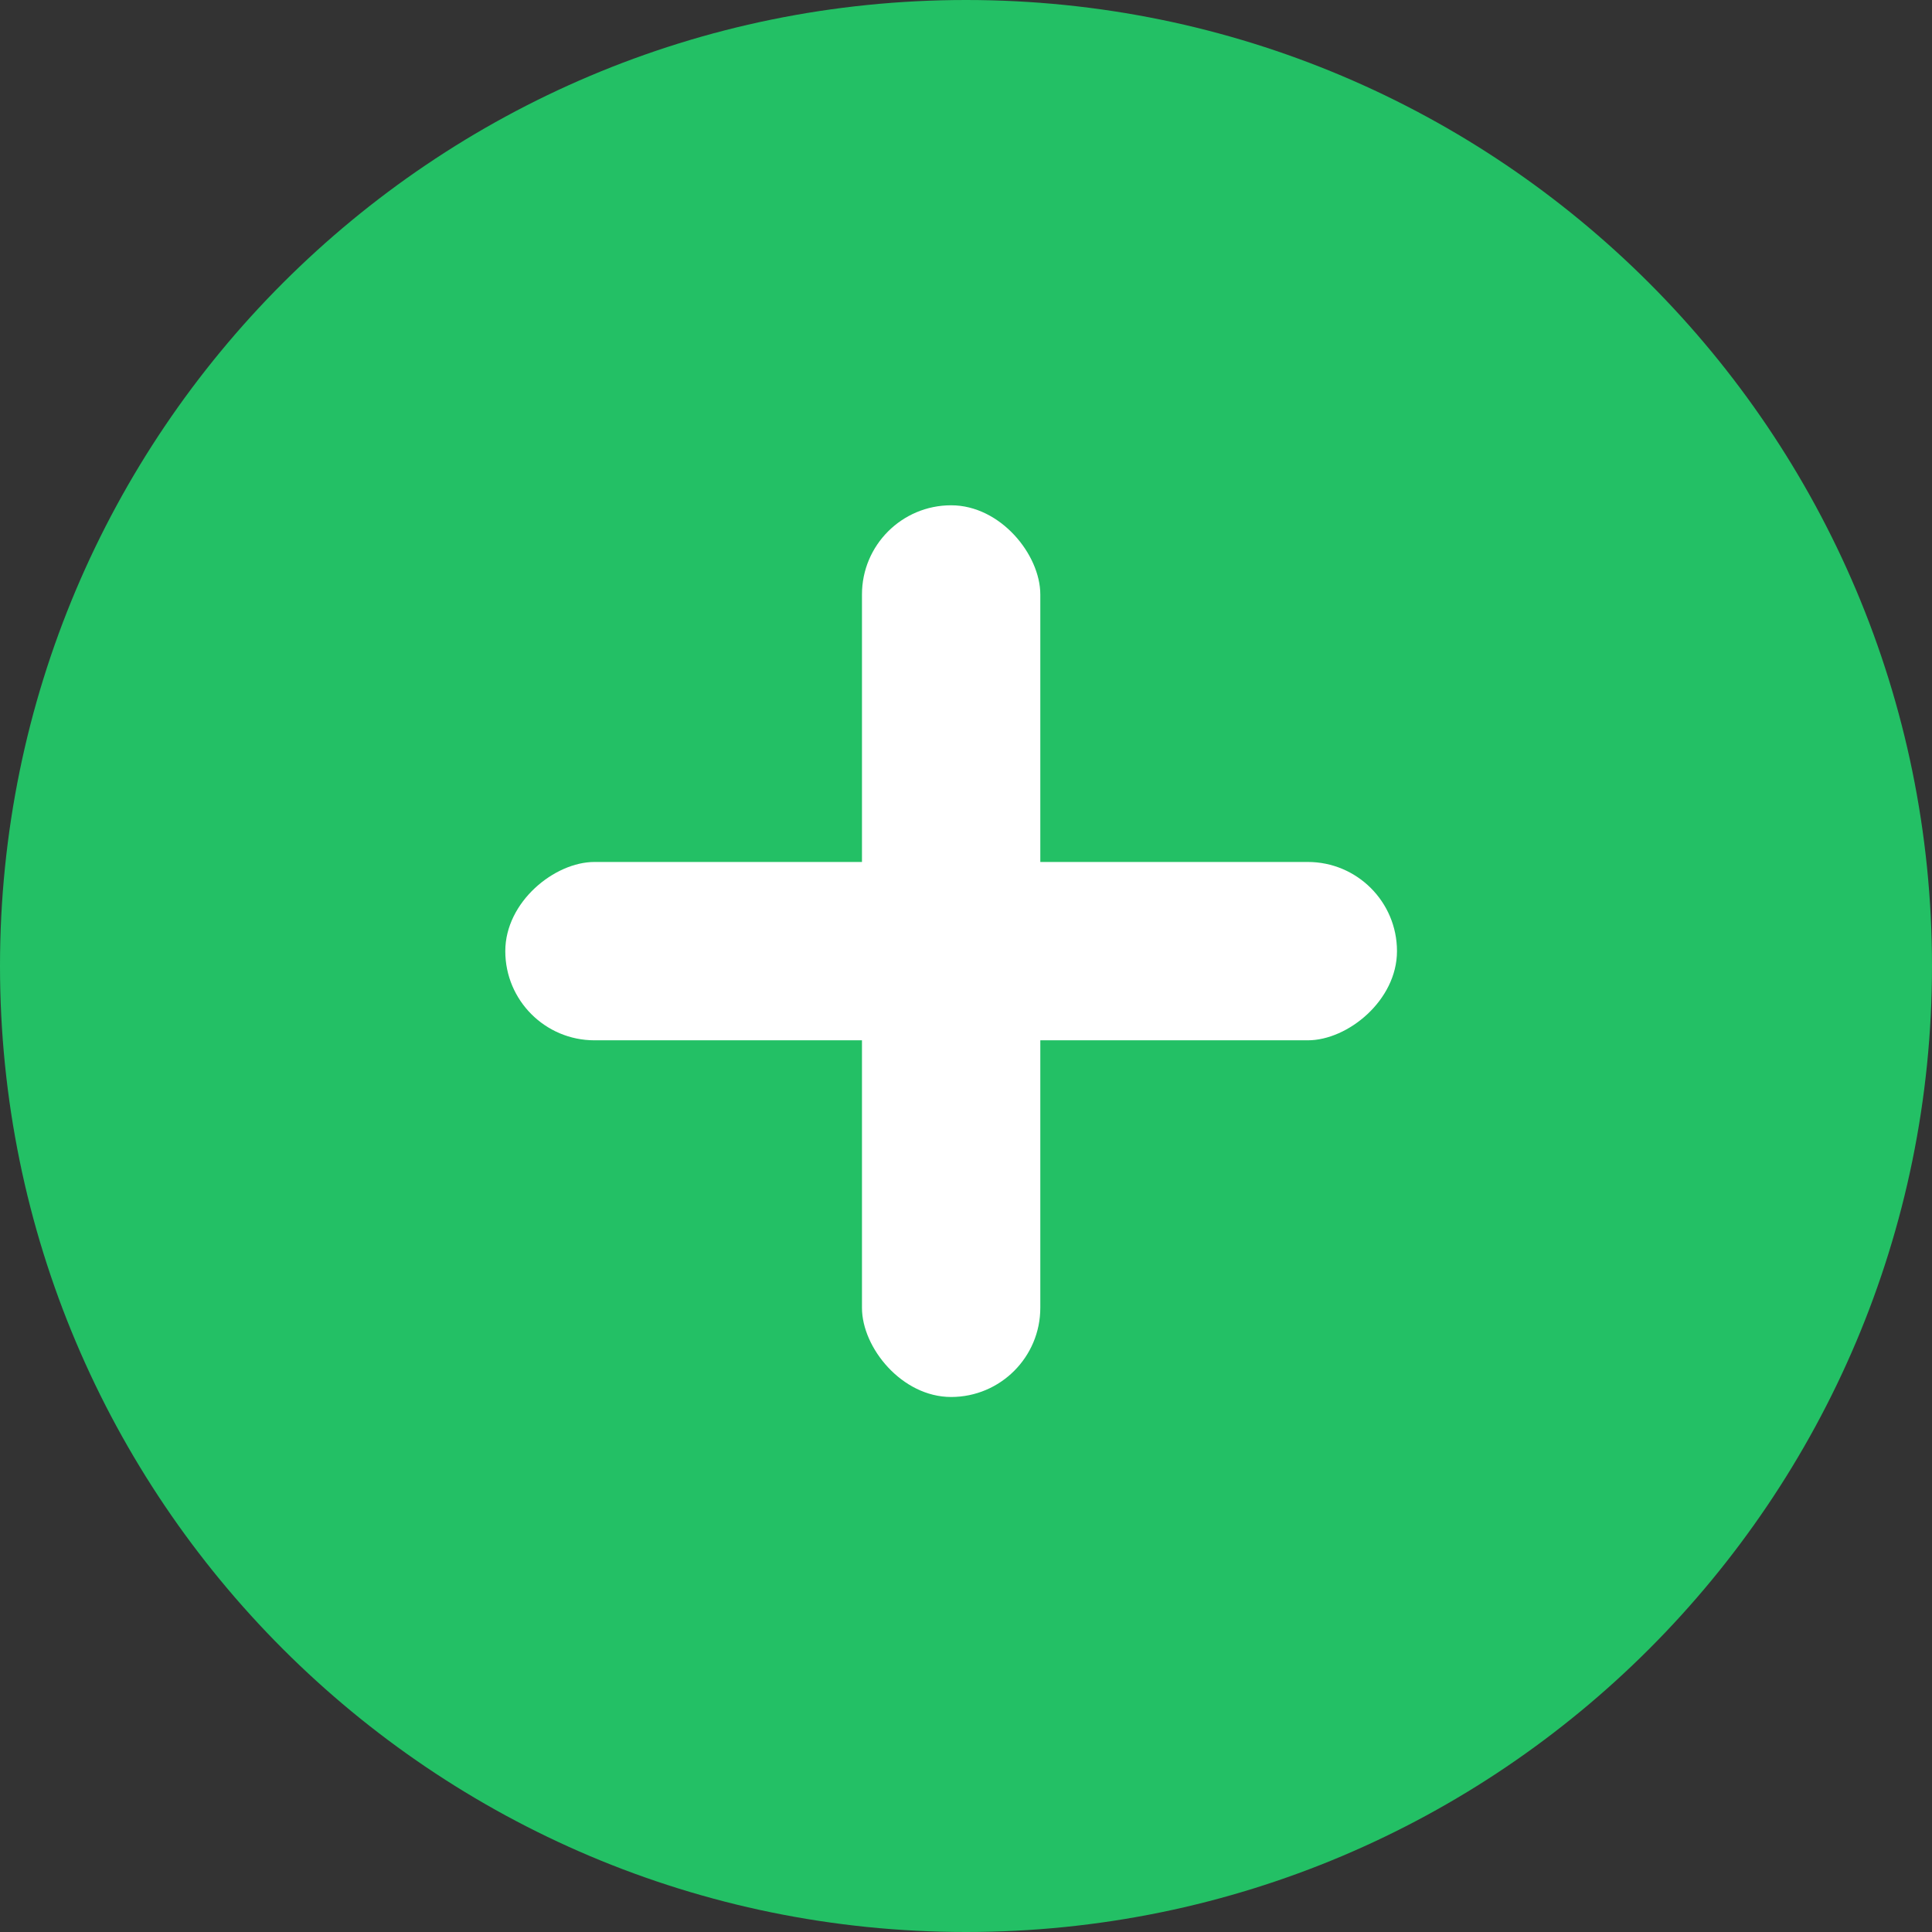 <svg width="65" height="65" viewBox="0 0 65 65" fill="none" xmlns="http://www.w3.org/2000/svg">
<rect x="0" y="0" width="65" height="65" fill="#333333" stroke="none"/>
<g clip-path="url(#clip0_288_28)">
<path d="M0 32.5C0 14.551 14.551 0 32.5 0C50.449 0 65 14.551 65 32.5C65 50.449 50.449 65 32.5 65C14.551 65 0 50.449 0 32.5Z" fill="#23C065"/>
<rect x="29" y="17" width="6" height="30" rx="3" fill="white"/>
<rect x="47" y="29" width="6" height="30" rx="3" transform="rotate(90 47 29)" fill="white"/>
</g>
<defs>
<clipPath id="clip0_288_28">
<rect width="65" height="65" fill="white"/>
</clipPath>
</defs>
</svg>
